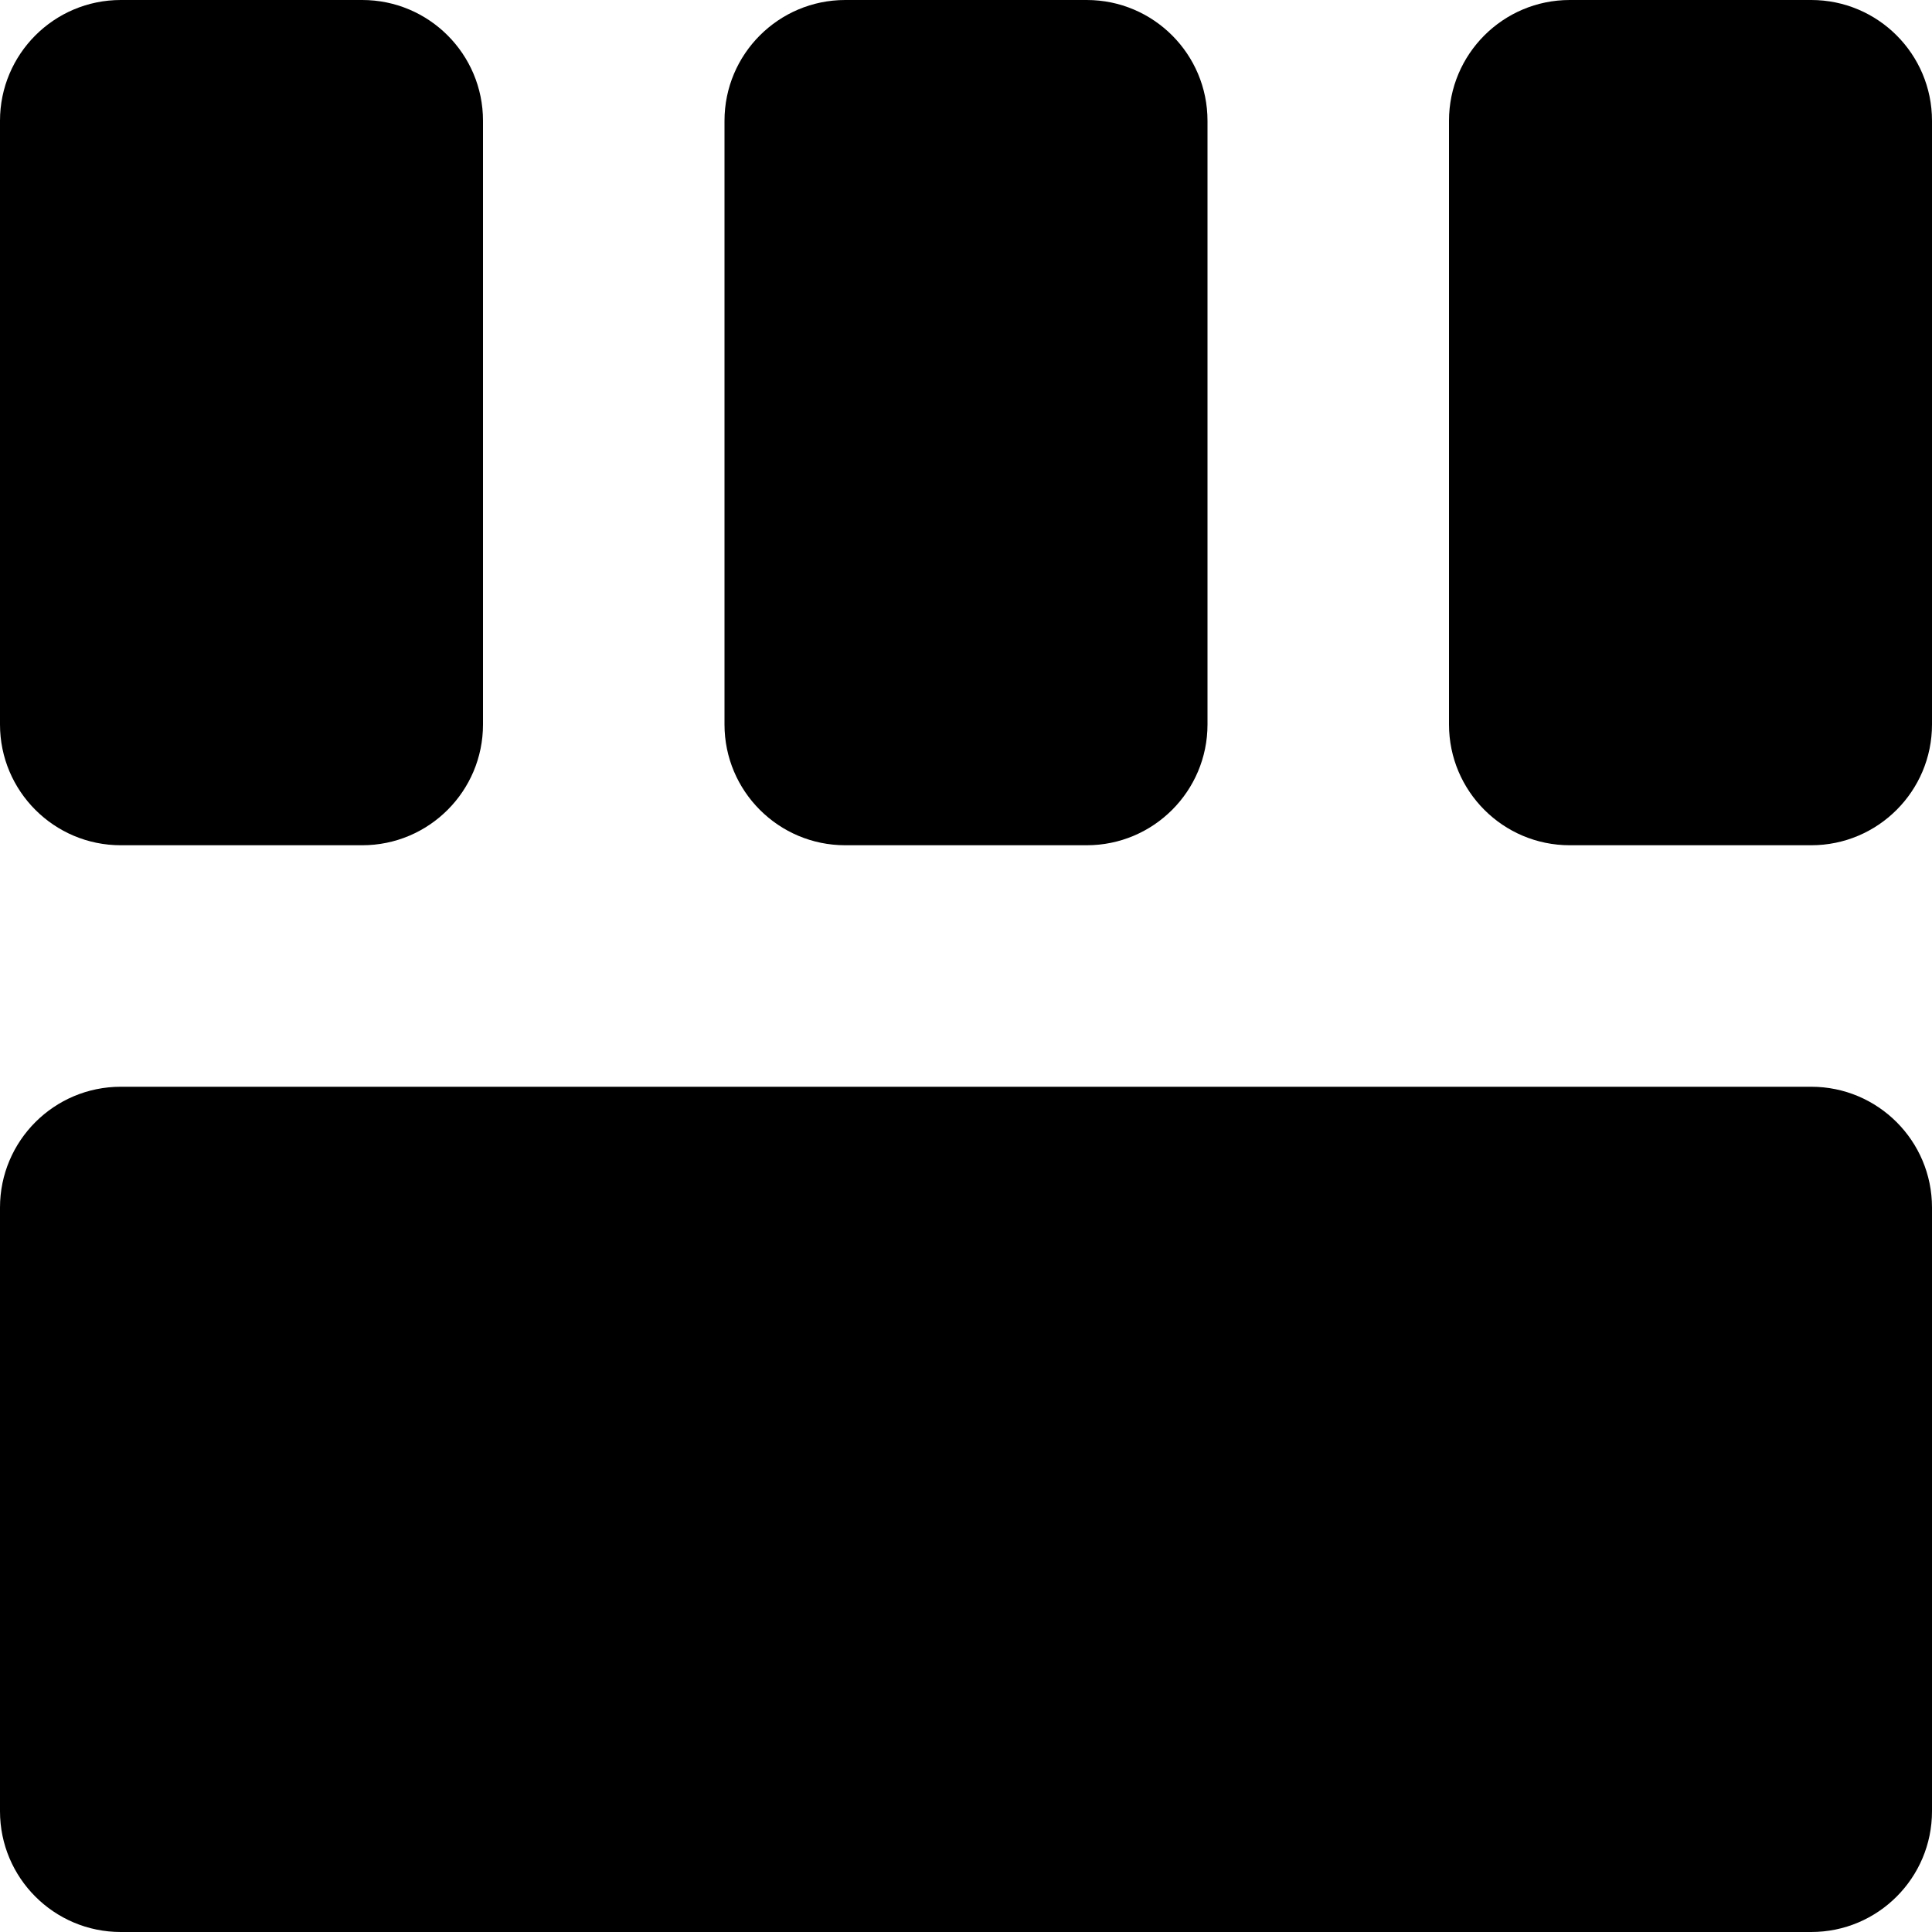 <svg width="16" height="16" viewBox="0 0 16 16" fill="none" xmlns="http://www.w3.org/2000/svg">
<g clip-path="url(#clip0_279_19911)">
<path d="M7 7C6.448 7 6 6.552 6 6L6 1C6 0.448 6.448 1.11564e-07 7 8.74234e-08L9 0C9.552 -2.41411e-08 10 0.448 10 1V6C10 6.552 9.552 7 9 7H7Z" fill="black"/>
<path d="M1 7C0.448 7 2.42698e-07 6.552 2.18557e-07 6L0 1C-2.41411e-08 0.448 0.448 1.11564e-07 1 8.74234e-08L3 0C3.552 -2.41411e-08 4 0.448 4 1V6C4 6.552 3.552 7 3 7H1Z" fill="black"/>
<path d="M13 7C12.448 7 12 6.552 12 6V1C12 0.448 12.448 1.11564e-07 13 8.74234e-08L15 0C15.552 -2.41411e-08 16 0.448 16 1V6C16 6.552 15.552 7 15 7H13Z" fill="black"/>
<path d="M1 16C0.448 16 2.42698e-07 15.552 2.18557e-07 15L0 10C-2.41411e-08 9.448 0.448 9 1 9L15 9C15.552 9 16 9.448 16 10V15C16 15.552 15.552 16 15 16L1 16Z" fill="black"/>
</g>
<defs>
<clipPath id="clip0_279_19911">
<rect width="16" height="16" fill="white"/>
</clipPath>
</defs>
</svg>
